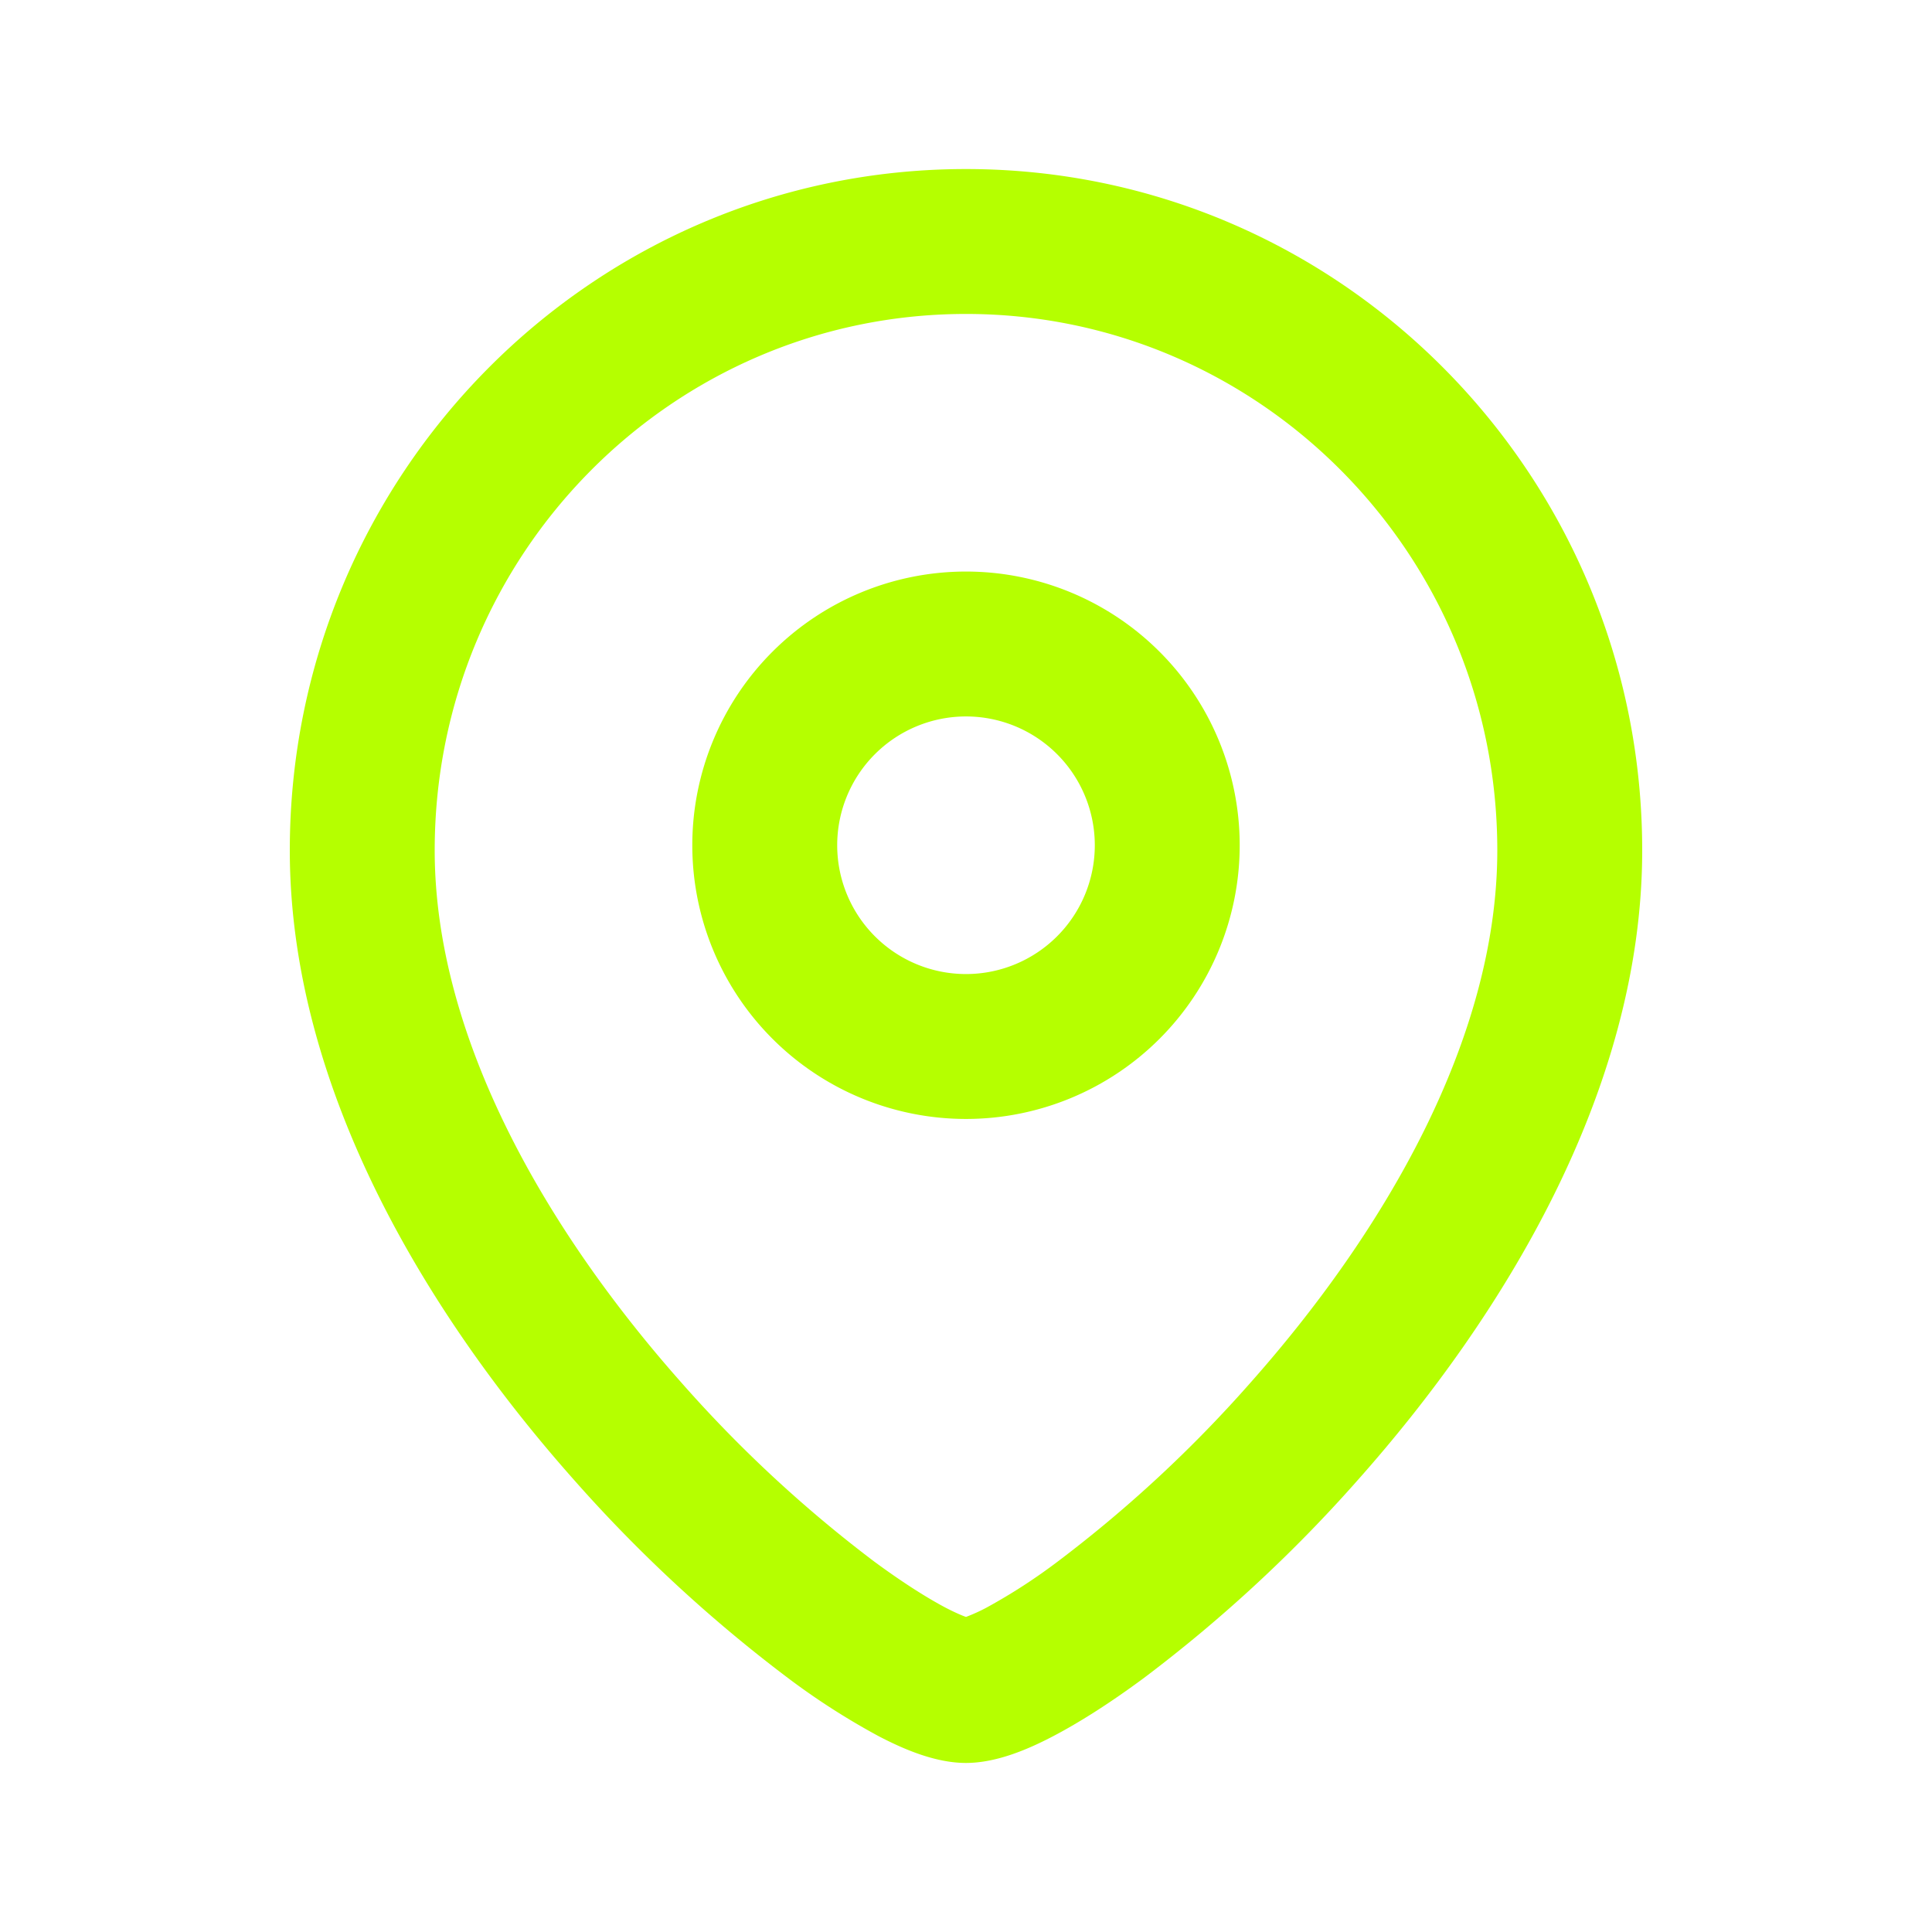 <svg xmlns="http://www.w3.org/2000/svg" width="24" height="24" fill="none" viewBox="0 0 24 24">
  <path fill="#B5FF00" fill-rule="evenodd" d="M8.6 10.5a3.4 3.4 0 1 1 6.8 0 3.4 3.4 0 0 1-6.8 0ZM12 8.9a1.6 1.6 0 1 0 0 3.2 1.6 1.6 0 0 0 0-3.2Z" clip-rule="evenodd"/>
  <path fill="#B5FF00" fill-rule="evenodd" d="M12 3.9c-3.639 0-6.6 2.976-6.6 6.663 0 2.339 1.401 4.739 3.073 6.622a16.18 16.18 0 0 0 2.384 2.211c.355.262.66.454.893.577.126.065.207.098.25.113a2.21 2.21 0 0 0 .25-.113 7.1 7.1 0 0 0 .892-.577 16.167 16.167 0 0 0 2.384-2.211c1.673-1.883 3.074-4.283 3.074-6.622C18.6 6.877 15.638 3.9 12 3.9Zm-8.4 6.663C3.6 5.897 7.353 2.1 12 2.1c4.646 0 8.4 3.797 8.4 8.463 0 2.997-1.75 5.815-3.528 7.817a17.965 17.965 0 0 1-2.66 2.463c-.405.3-.79.547-1.13.725-.296.155-.696.332-1.083.332-.386 0-.786-.177-1.083-.332a8.872 8.872 0 0 1-1.13-.725 17.964 17.964 0 0 1-2.659-2.463C5.35 16.378 3.6 13.56 3.6 10.563Z" clip-rule="evenodd"/>
</svg>
